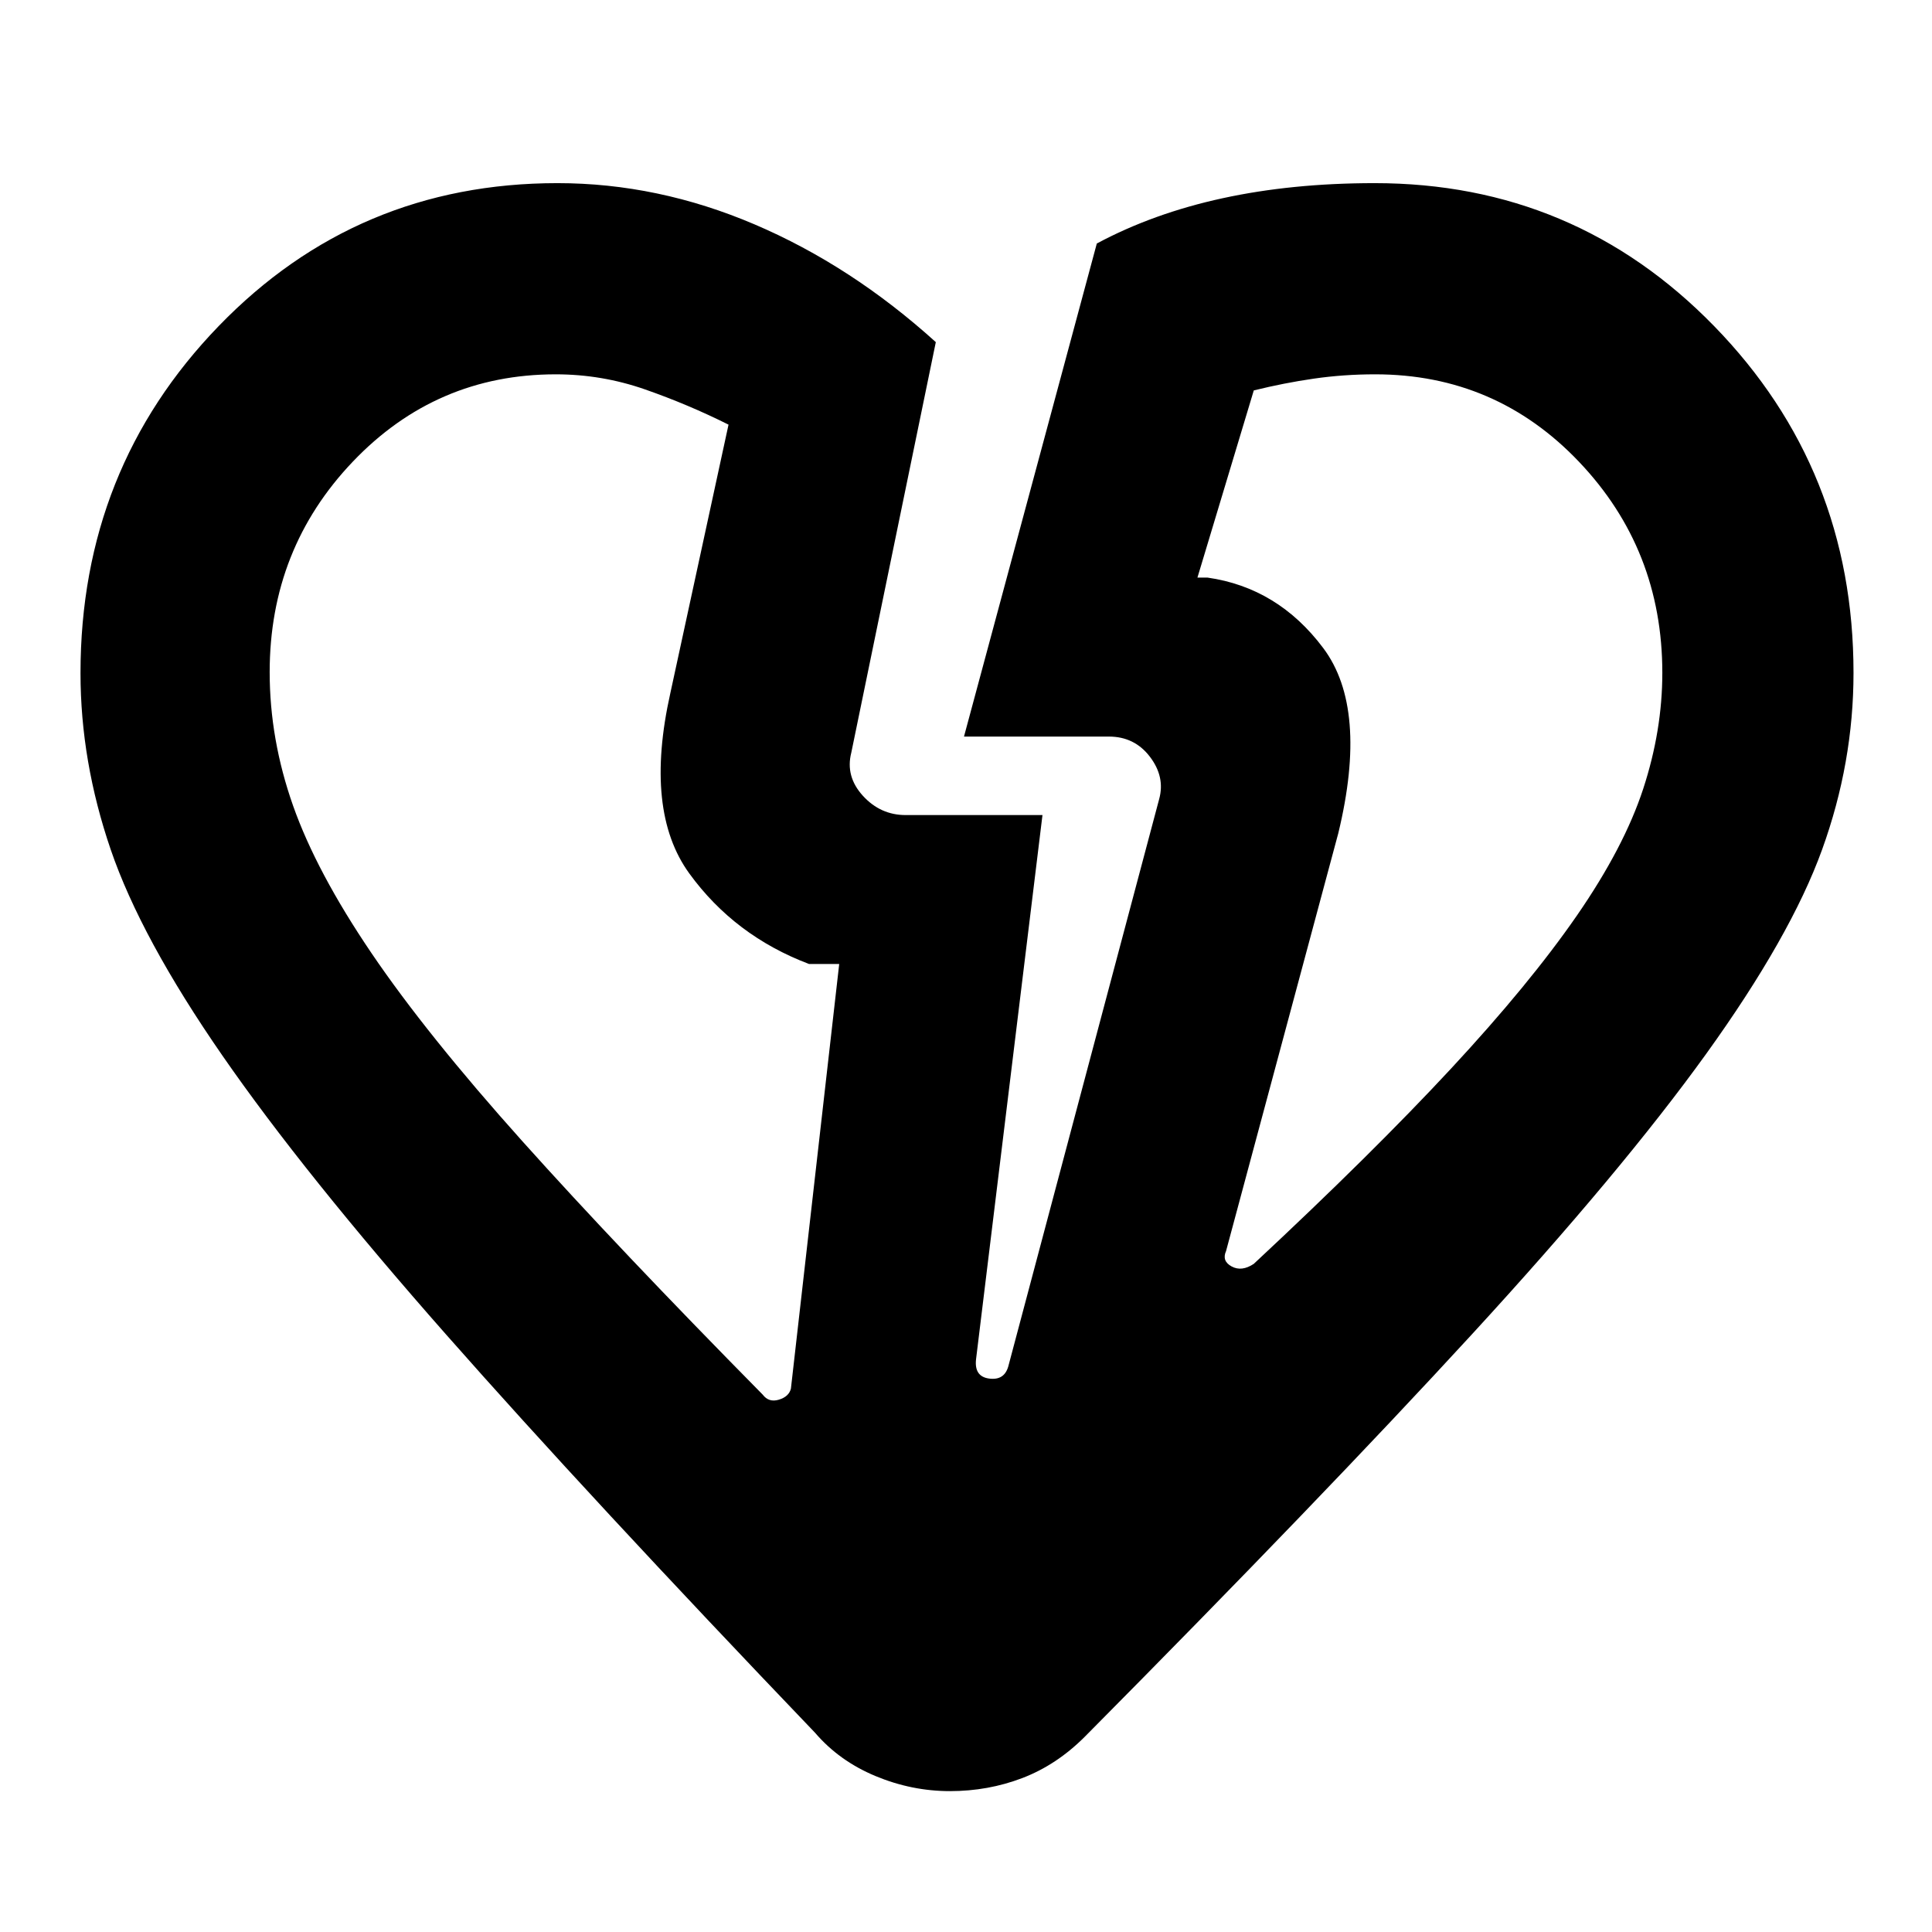 <svg xmlns="http://www.w3.org/2000/svg" width="48" height="48" viewBox="0 -960 960 960"><path d="M405-99Q293-216 222-296.5t-111.5-139Q70-494 55-537.882q-15-43.882-15-87.627Q40-727 108.691-798 177.382-869 277-869q49.907 0 97.953 20.5Q423-828 465-790l-42 204q-3 11.784 5.737 21.392Q437.474-555 450-555h68l-33 270.354Q484-276 491.5-275t9.5-6l75-282q3-11-4.636-21-7.637-10-20.364-10h-72l66-245q28-15 62.5-22.5T683-869q99.527 0 168.764 71.061Q921-726.879 921-625.667q0 44.667-15.607 87.827-15.606 43.161-57.635 101.541-42.029 58.38-116.393 139.339Q657-216 539-97q-14 14-31 20.5T472-70q-19 0-37-7.5T405-99ZM134-626q0 33.412 11.64 66.382 11.64 32.971 39 73.294Q212-446 259.5-393T379-267q3 4 8 2.5t6-5.5l24-211h-15q-37-14-59.5-45t-9.423-89.538L362-749q-20-10-41.477-17.5-21.478-7.5-44.357-7.5-59.452 0-100.809 43.343T134-626Zm692 .334q0-61.321-41.357-104.827Q743.286-774 683.319-774q-15.652 0-30.486 2.143Q638-769.714 623-766l-28 93h5q35 5 57.5 35t7.5 92l-55.778 207.639Q607-333.417 612-330.708 617-328 623-332q59-55 98-97t62.5-76q23.5-34 33-63.031t9.5-57.635ZM665-546Zm-332-70Z"/></svg>
